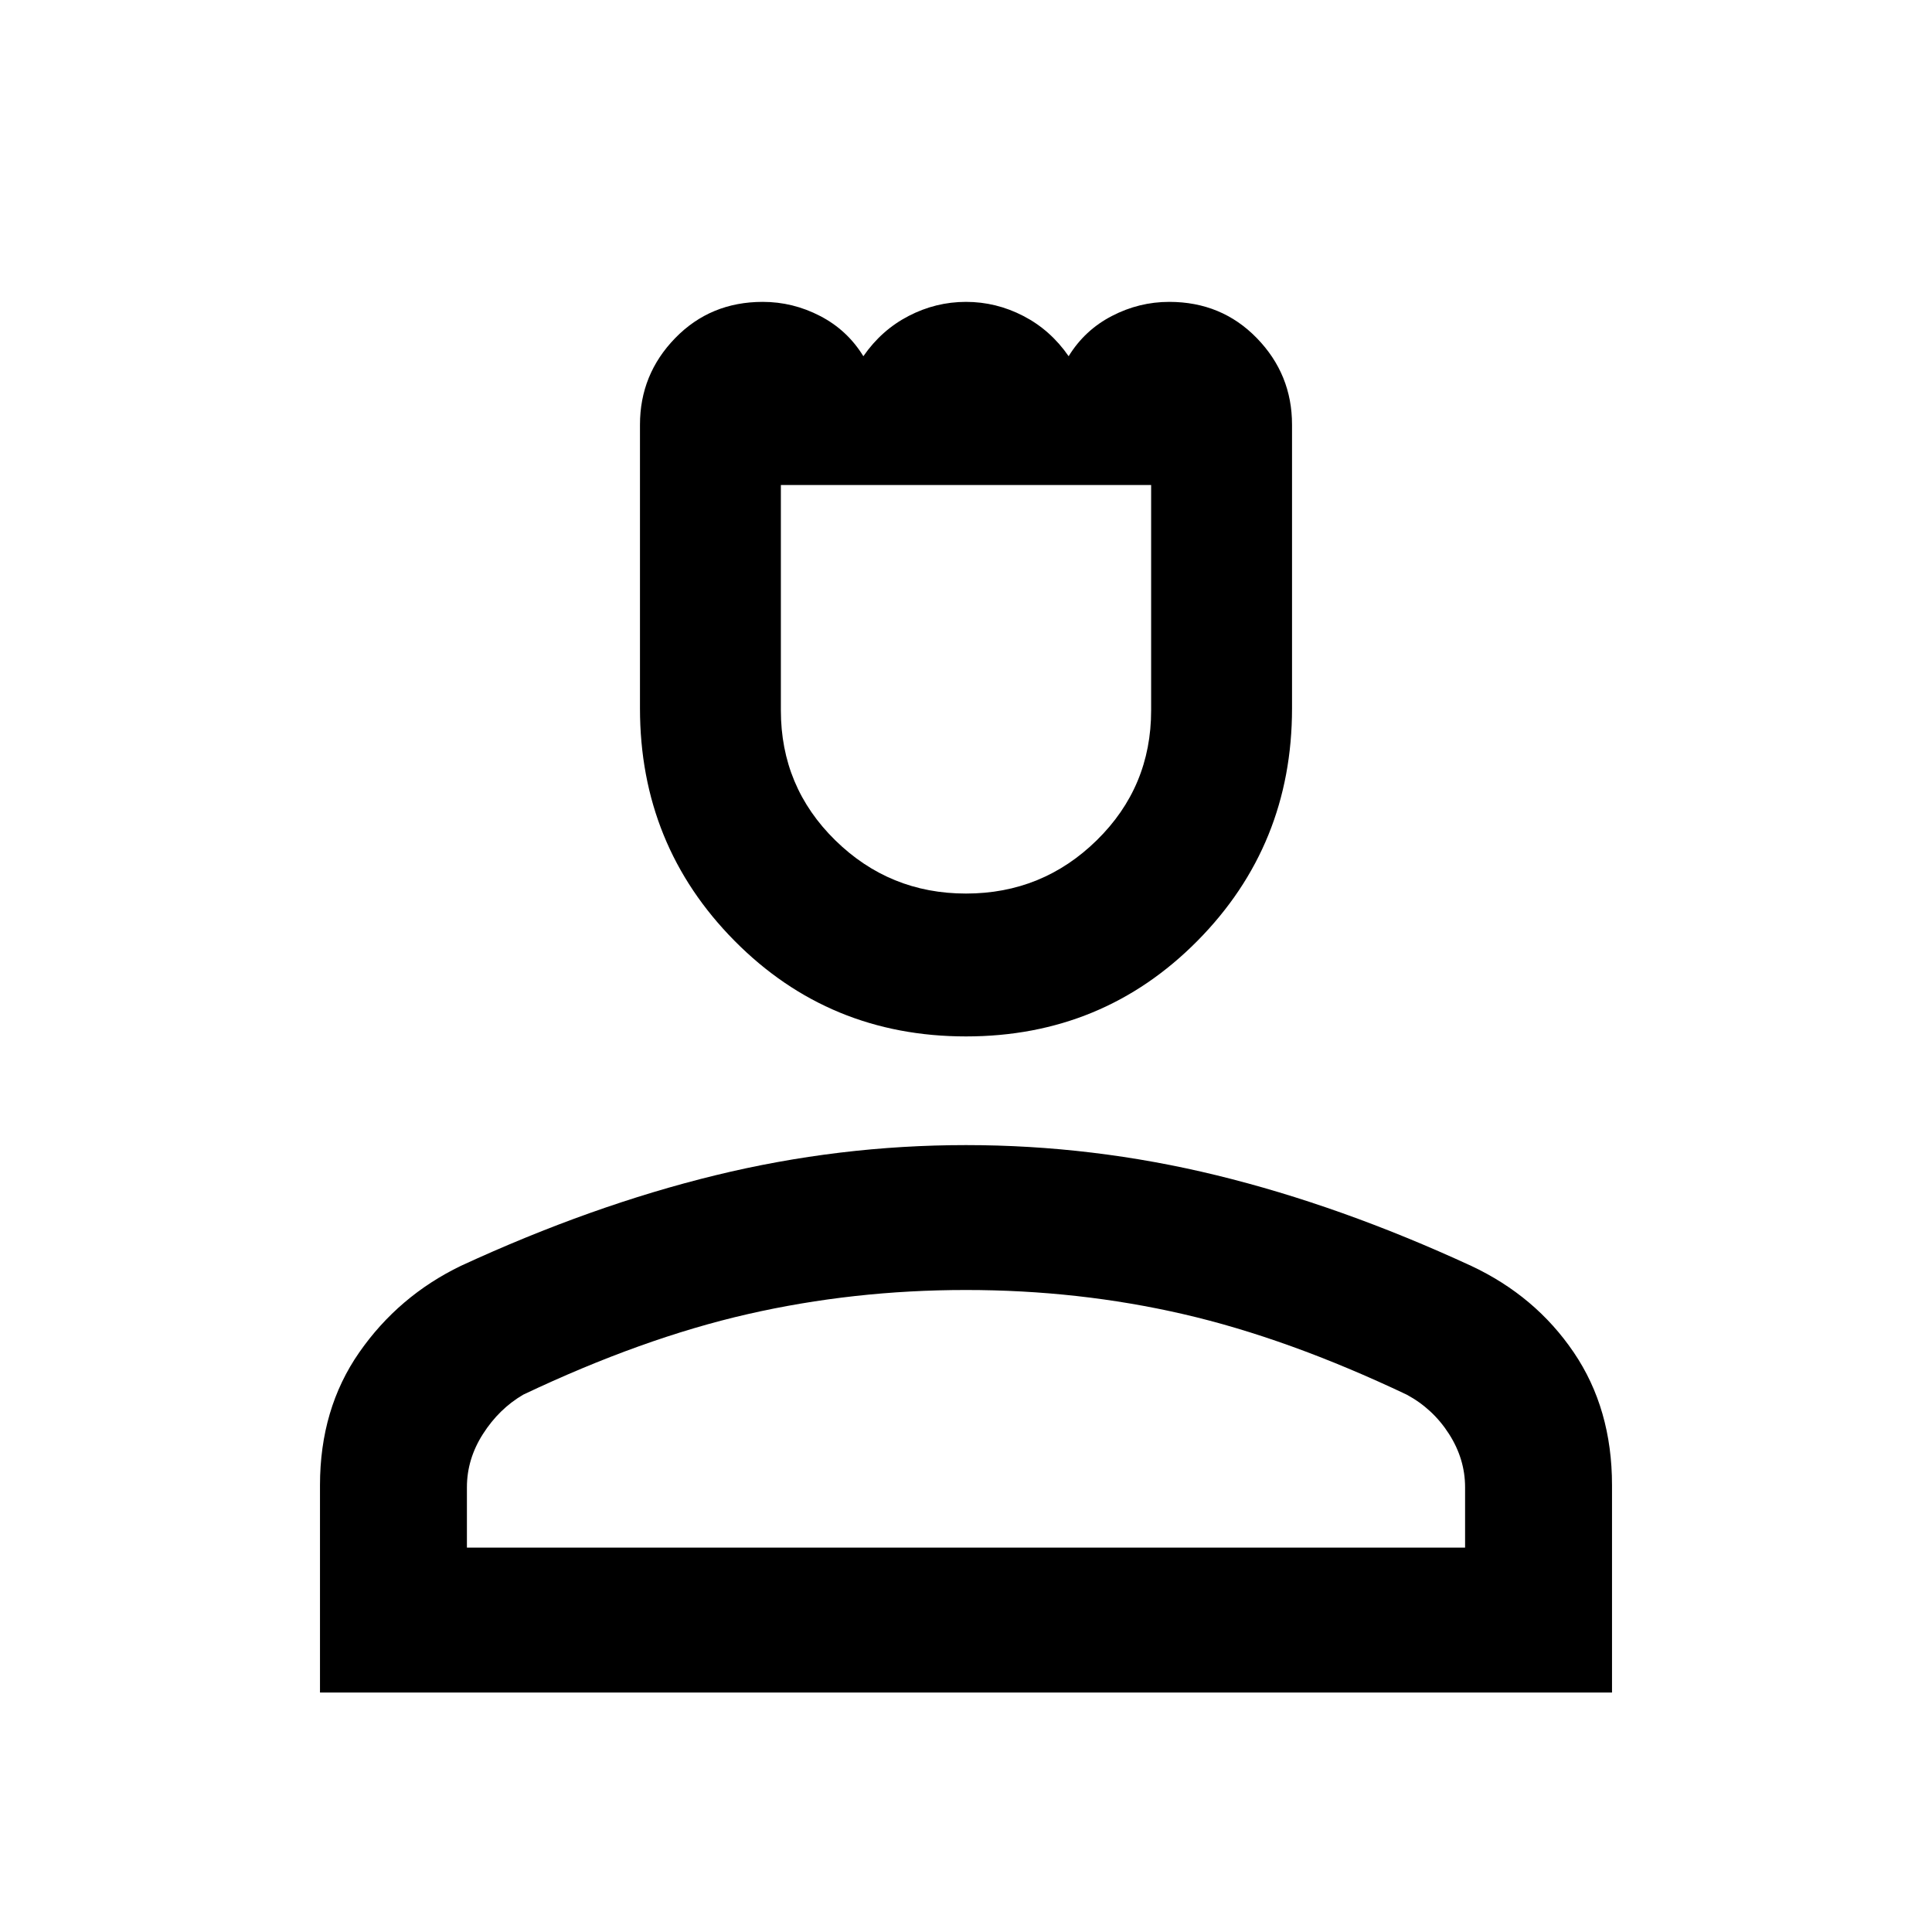 <svg xmlns="http://www.w3.org/2000/svg" height="40" width="40"><path d="M20 21.458q-2.833 0-4.792-1.979-1.958-1.979-1.958-4.812V8.792q0-1.042.729-1.792t1.813-.75q.625 0 1.187.292.563.291.896.833.375-.542.937-.833.563-.292 1.188-.292t1.188.292q.562.291.937.833.333-.542.896-.833.562-.292 1.187-.292 1.084 0 1.813.75.729.75.729 1.792v5.875q0 2.833-1.958 4.812-1.959 1.979-4.792 1.979Zm0-2.958q1.583 0 2.708-1.104 1.125-1.104 1.125-2.688v-4.666h-7.666v4.666q0 1.584 1.125 2.688T20 18.5ZM6.625 35.042V30.75q0-1.583.813-2.75.812-1.167 2.104-1.792 2.708-1.25 5.27-1.875 2.563-.625 5.188-.625 2.625 0 5.188.625 2.562.625 5.27 1.875 1.334.625 2.125 1.792.792 1.167.792 2.75v4.292Zm3.042-3h20.666v-1.25q0-.584-.333-1.104-.333-.521-.875-.813-2.458-1.167-4.625-1.667t-4.5-.5q-2.333 0-4.521.5-2.187.5-4.646 1.667-.5.292-.833.813-.333.52-.333 1.104Zm10.333 0Zm0-22Z"/></svg>